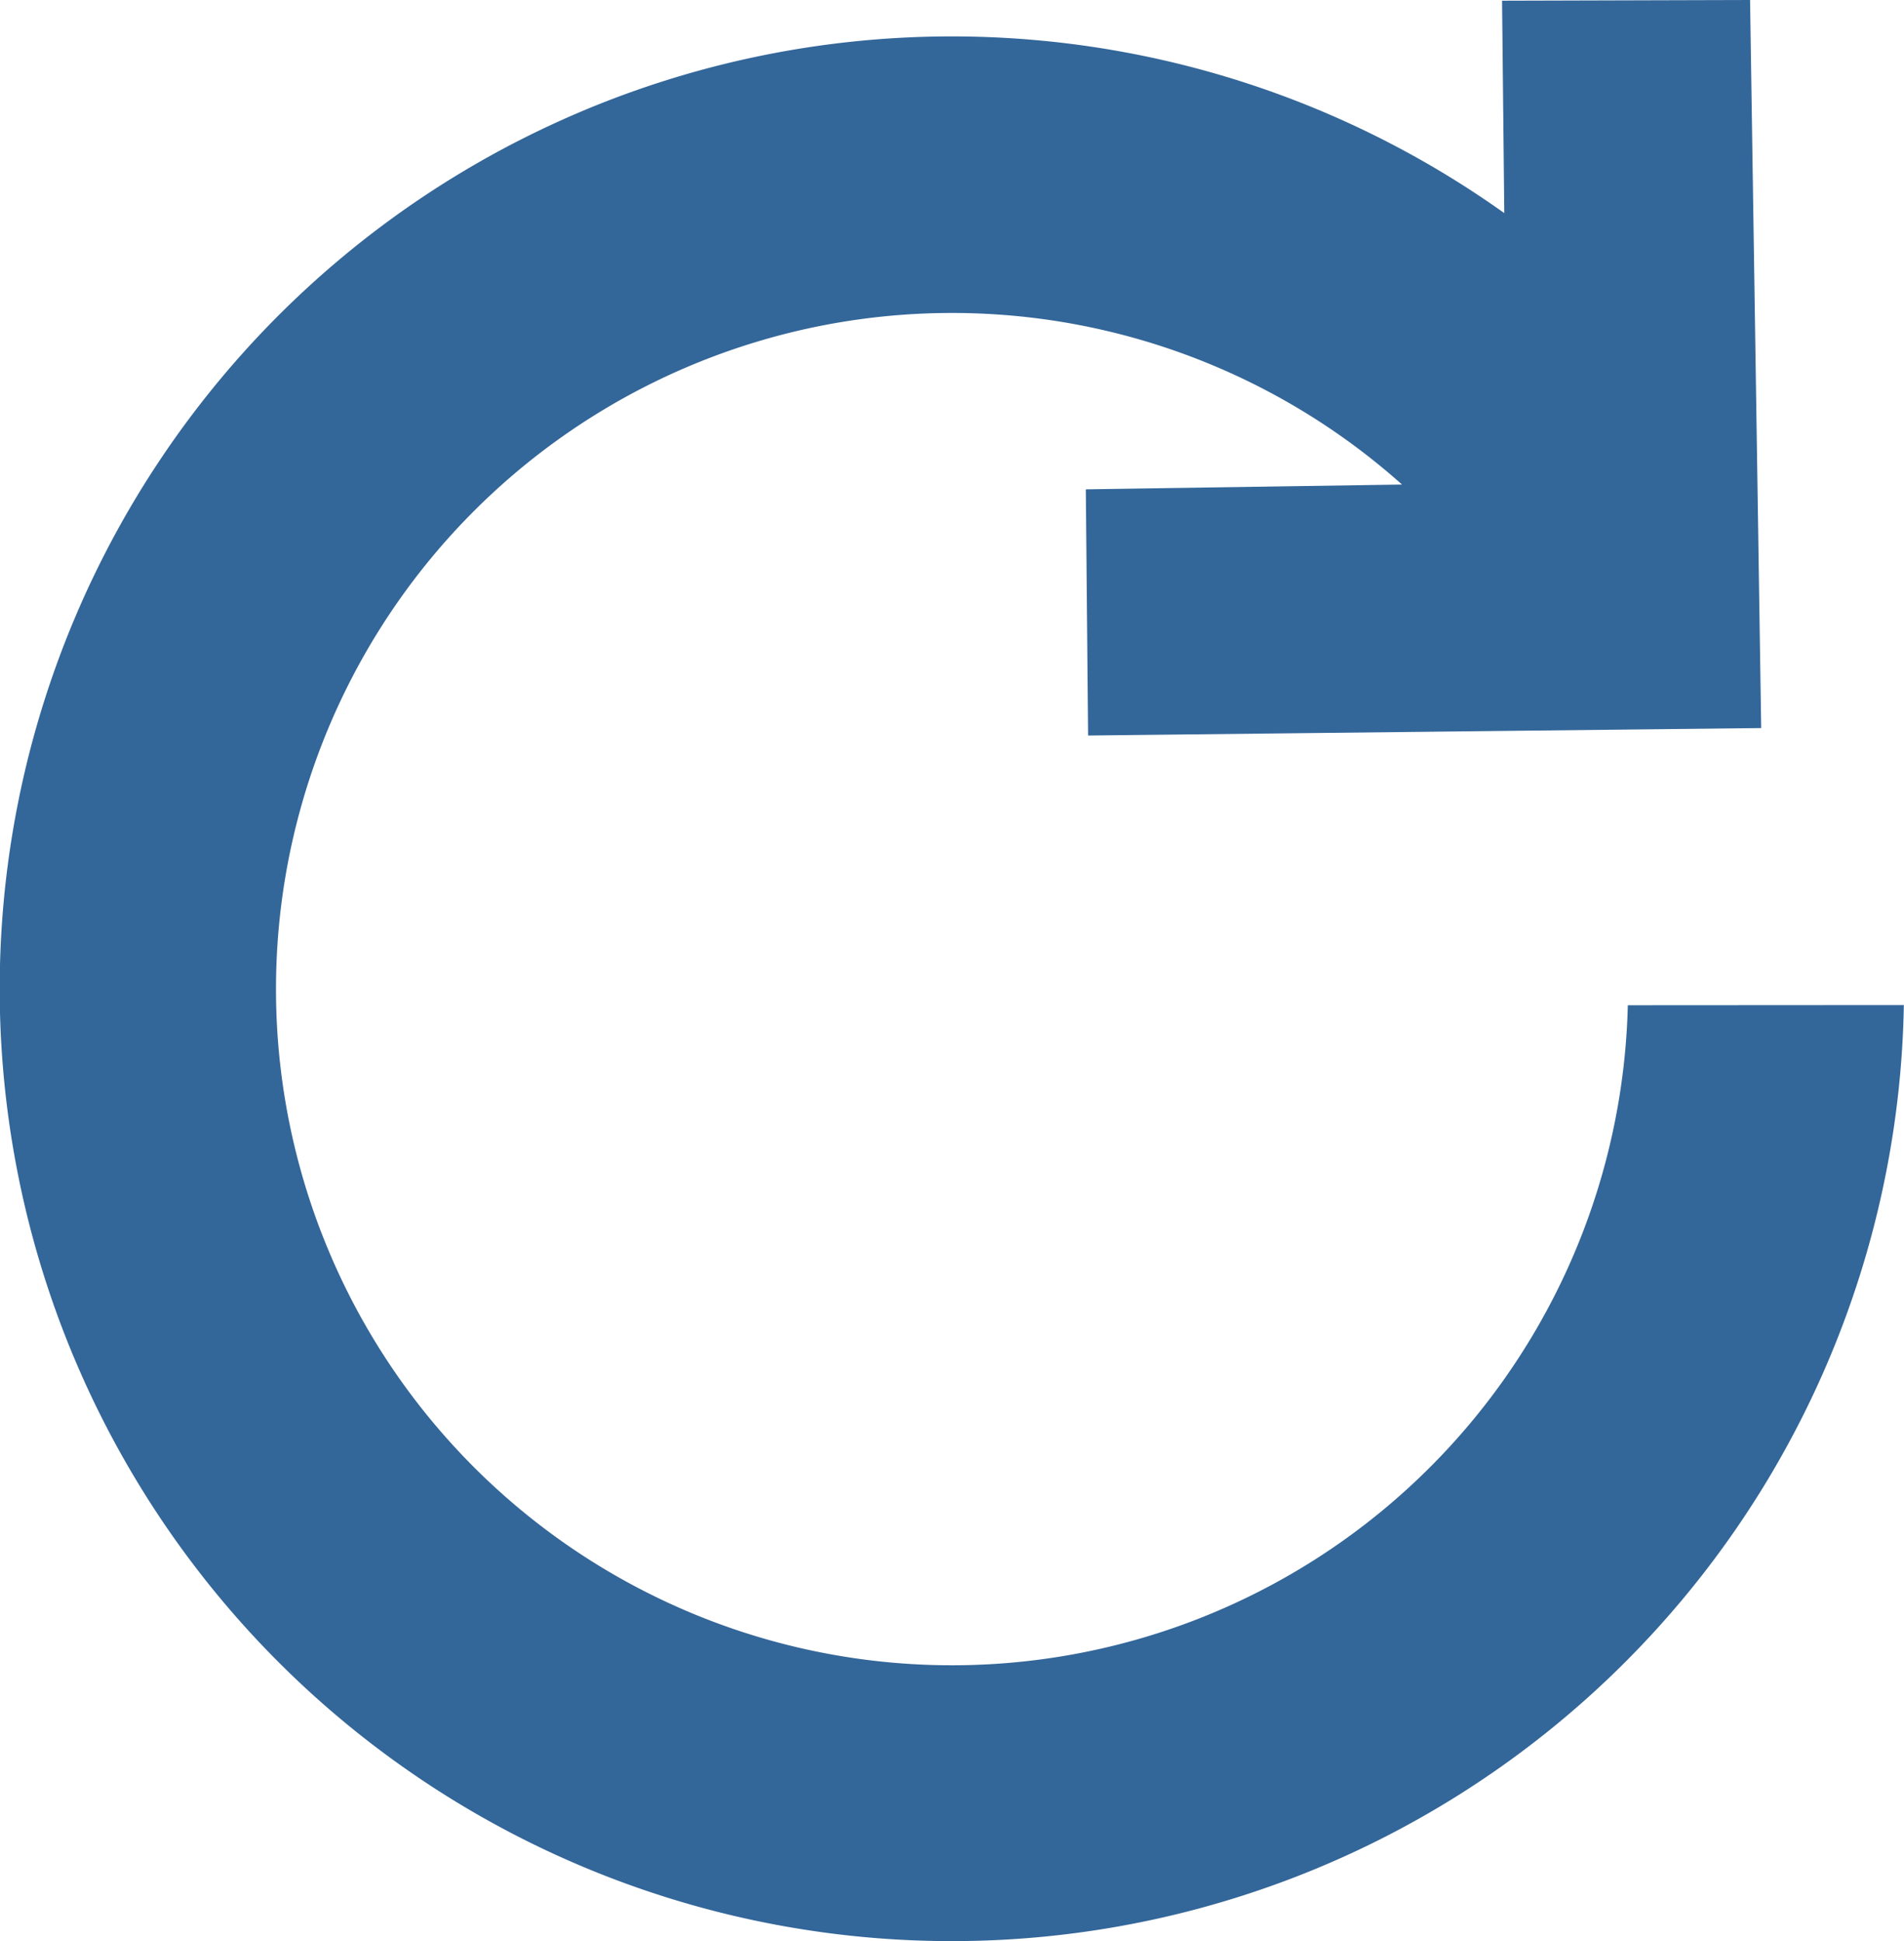 <svg id="Layer_3" data-name="Layer 3" xmlns="http://www.w3.org/2000/svg" viewBox="0 0 352.63 359.47"><defs><style>.cls-1{fill:#336699;}</style></defs><title>reload1</title><path class="cls-1" d="M427.63,278a125.2,125.2,0,1,1-41.82-96.41l-58.56.89.42,45.58,124.66-1.38L450.27,91.87,404.34,92l.41,39.33a176.34,176.34,0,1,0,74,146.64Z" transform="translate(-126.15 -91.87)"/></svg>
